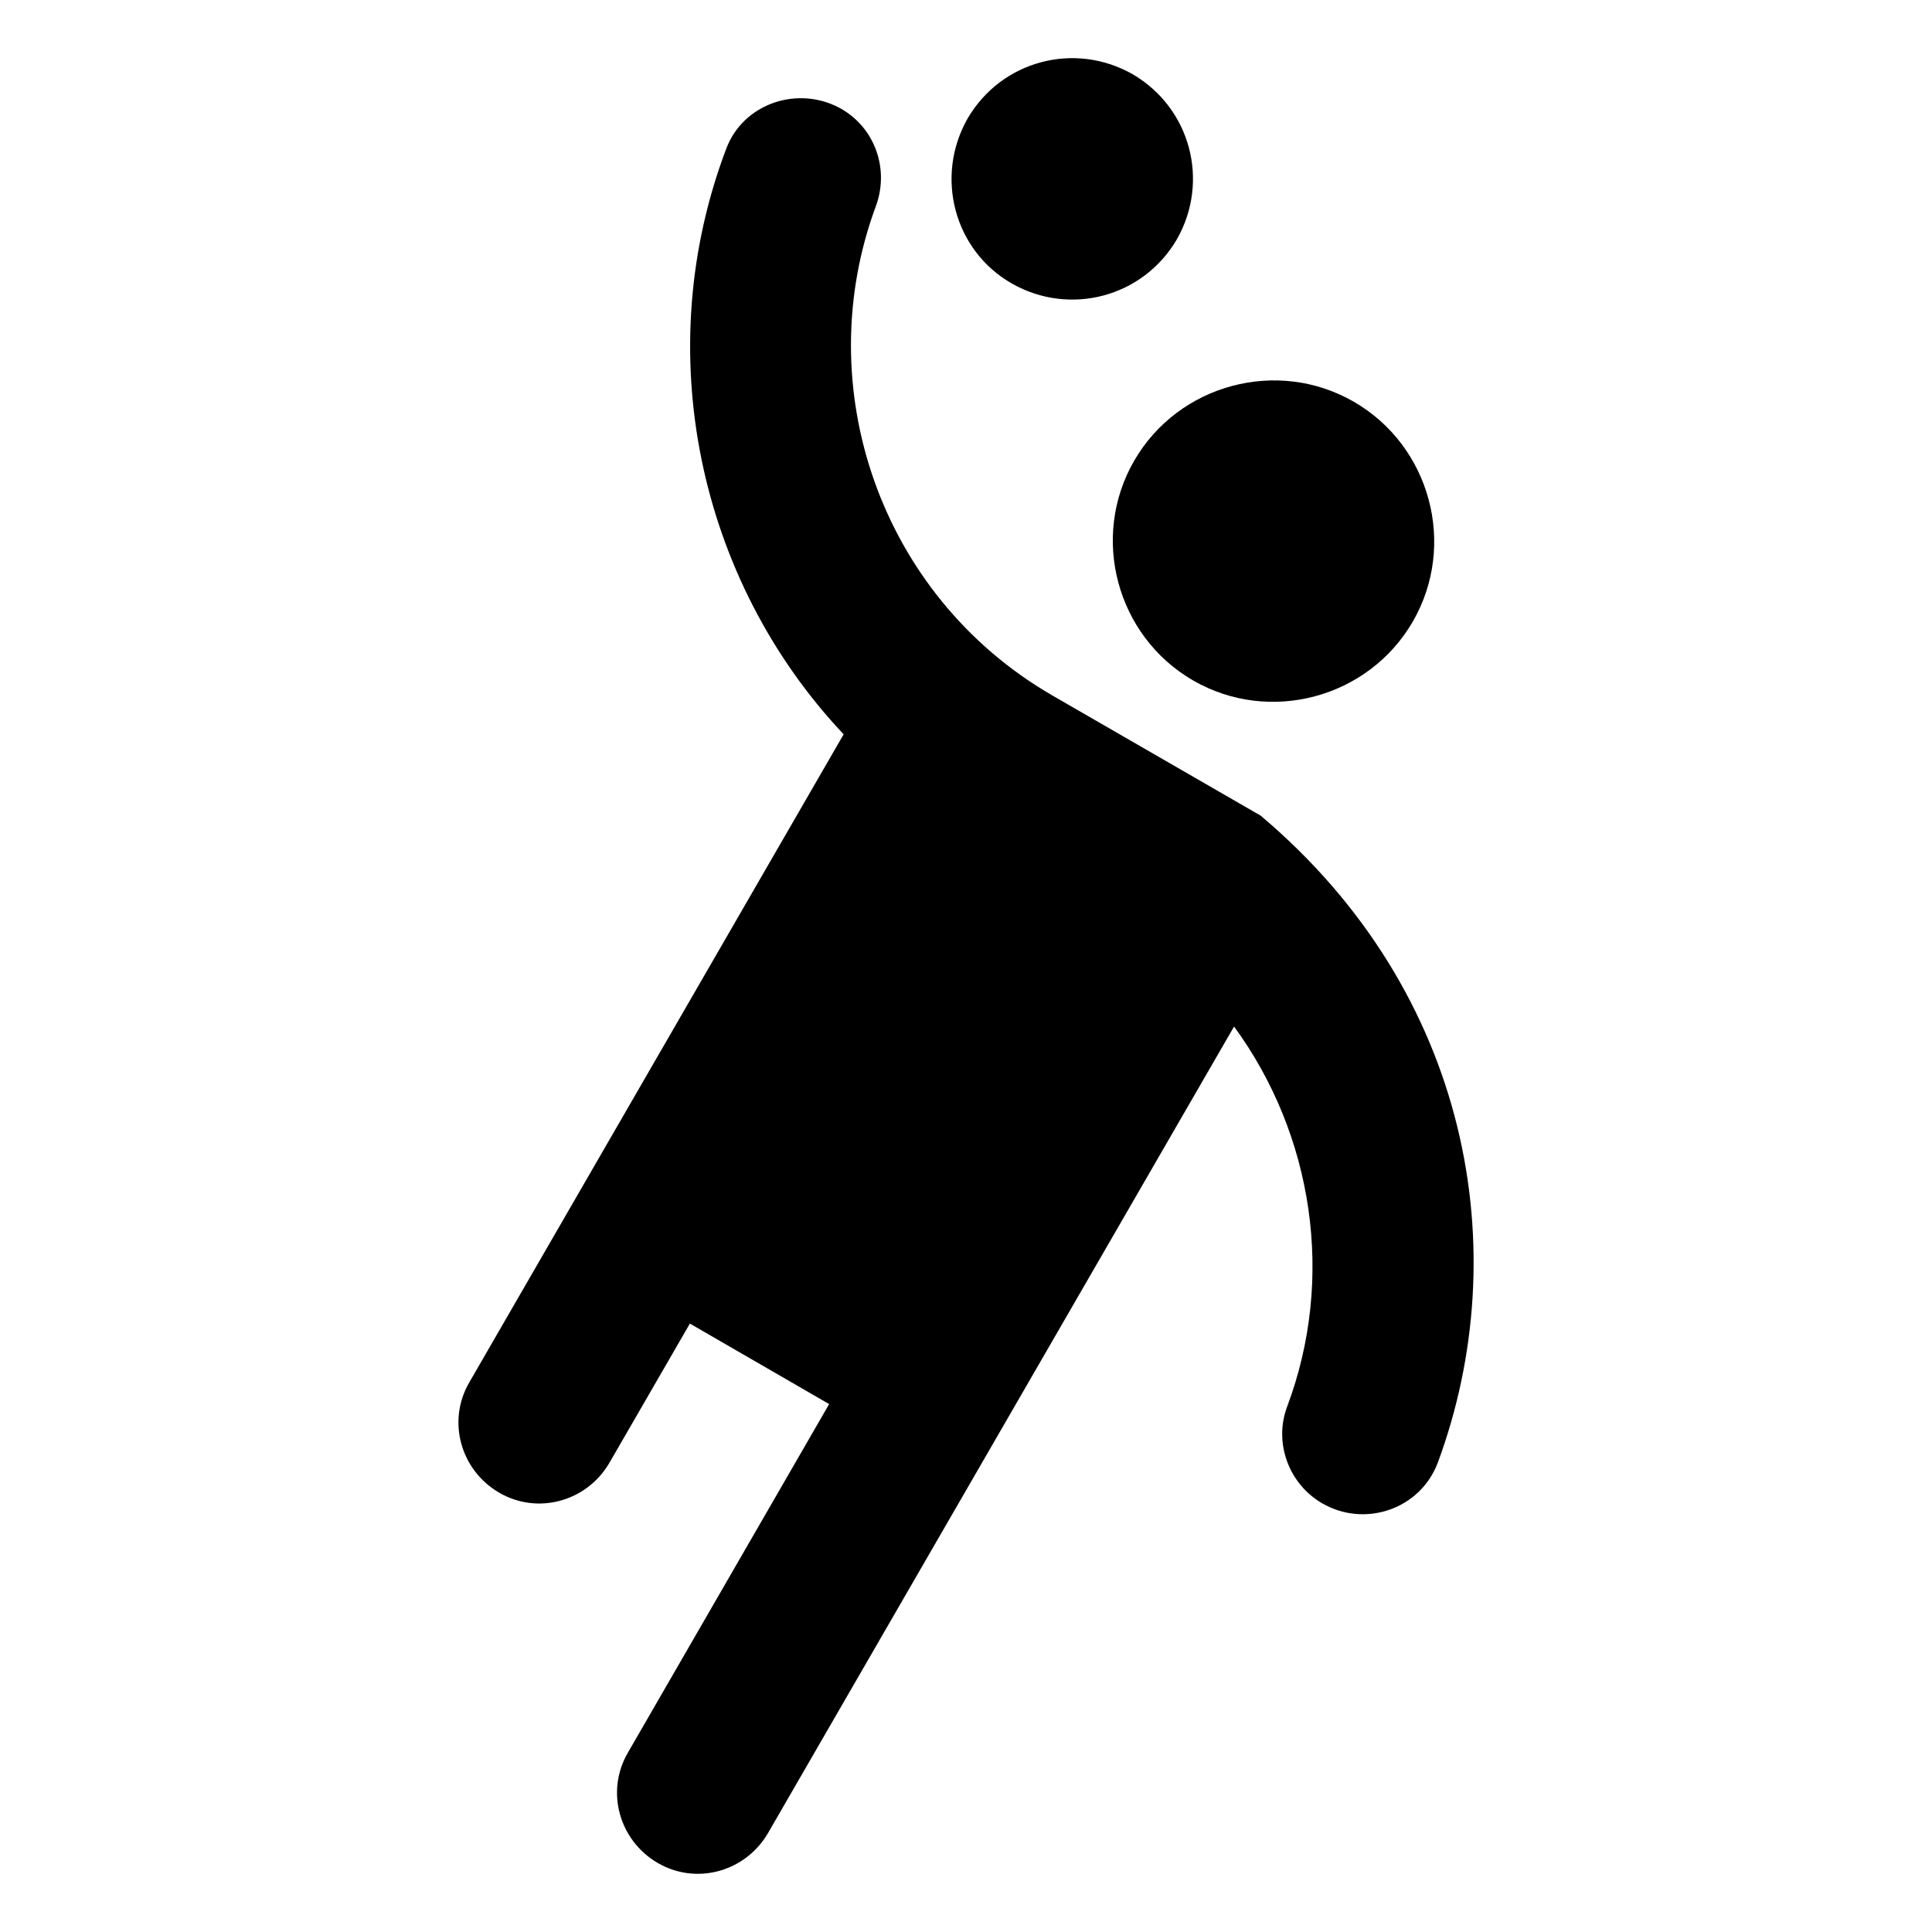 <svg width="24" height="24" viewBox="0 0 24 24"  xmlns="http://www.w3.org/2000/svg">
<path d="M14.09 5.722C13.54 6.672 13.87 7.902 14.82 8.452C15.77 9.002 17 8.672 17.55 7.722C18.1 6.772 17.77 5.542 16.82 4.992C15.87 4.442 14.64 4.772 14.09 5.722Z" />
<path d="M15.66 10.132C15.66 10.132 14.03 9.192 13.06 8.632C10.93 7.392 10.05 4.802 10.88 2.562C11.05 2.102 10.87 1.592 10.45 1.352C9.92 1.052 9.23 1.282 9.02 1.852C8.07 4.362 8.67 7.202 10.48 9.122L5.83 17.172C5.55 17.652 5.72 18.262 6.2 18.542C6.68 18.822 7.29 18.652 7.57 18.172L8.57 16.442L10.3 17.442L7.8 21.772C7.52 22.252 7.69 22.862 8.17 23.142C8.65 23.422 9.26 23.252 9.54 22.772L15.33 12.752C16.31 14.092 16.59 15.872 15.99 17.472C15.82 17.922 16.01 18.432 16.42 18.672C16.95 18.982 17.64 18.752 17.86 18.172C18.83 15.552 18.27 12.332 15.66 10.132Z" />
<path d="M12.57 3.522C13.29 3.932 14.2 3.692 14.62 2.972C15.03 2.252 14.79 1.342 14.07 0.922C13.35 0.512 12.44 0.752 12.02 1.472C11.61 2.192 11.85 3.112 12.57 3.522Z" />
</svg>
